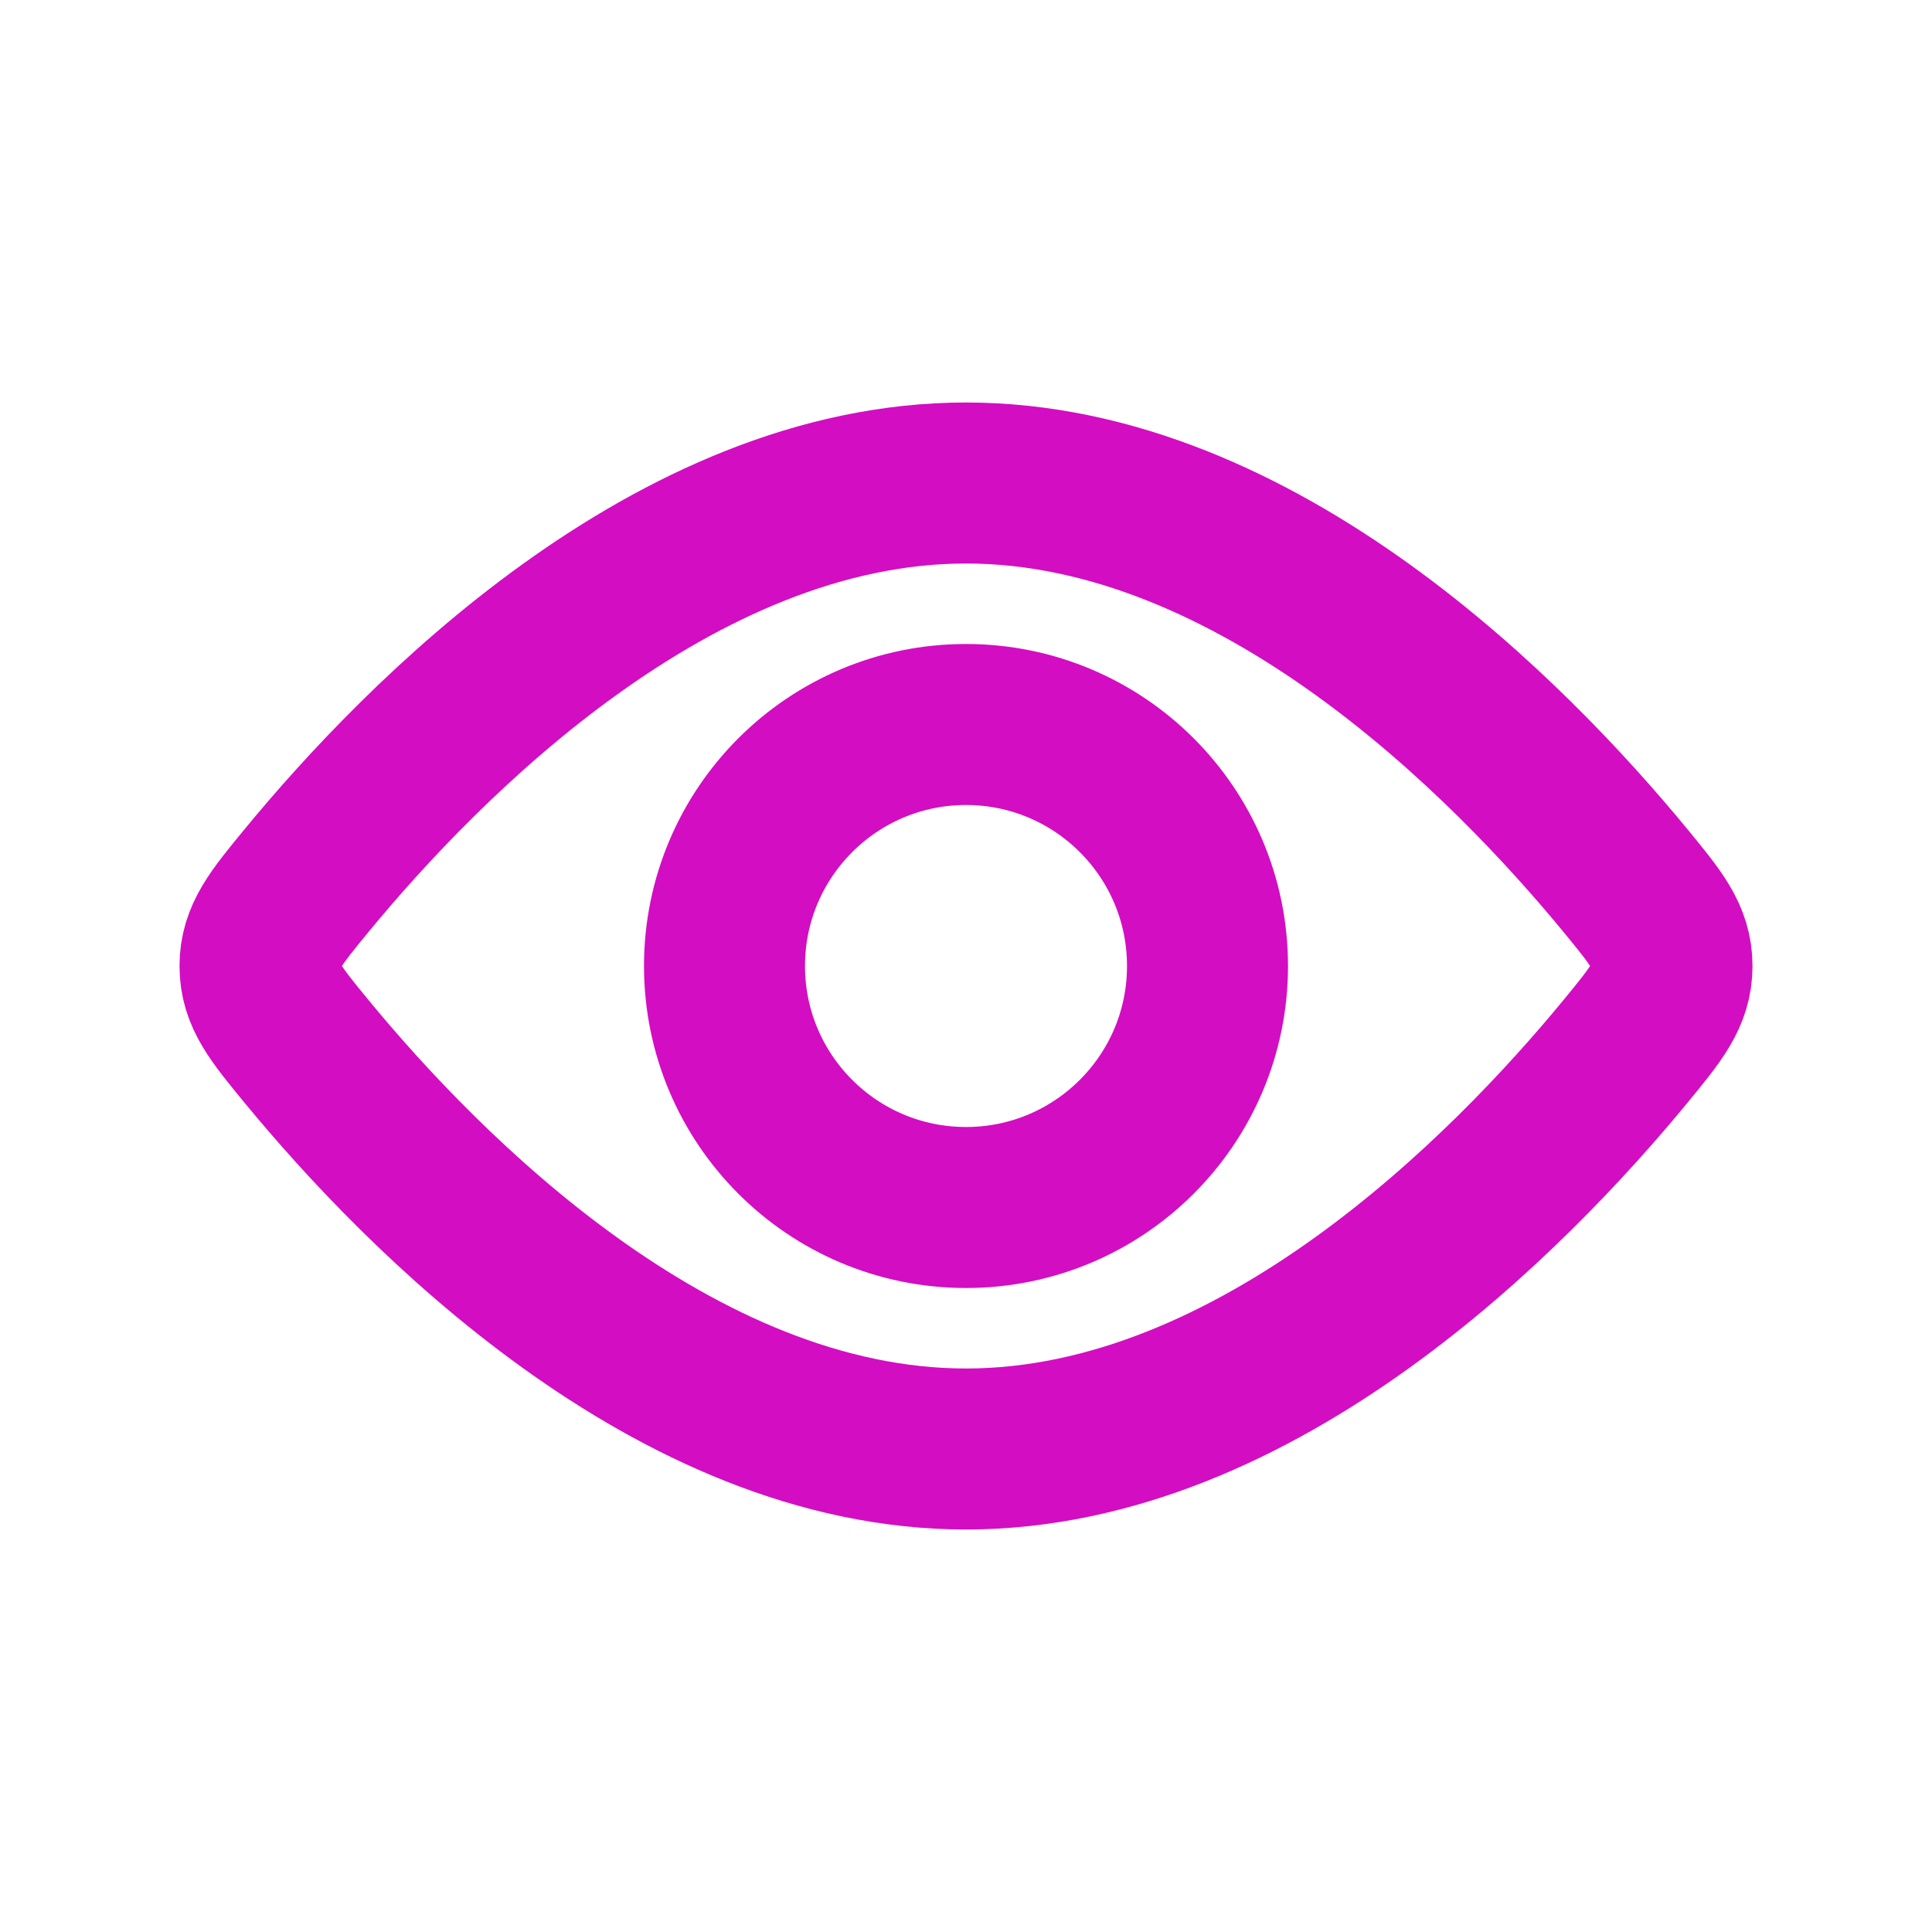<svg xmlns="http://www.w3.org/2000/svg" width="1em" height="1em" viewBox="0 0 24 24"><g fill="none" stroke="#d30dc2" stroke-width="2"><circle cx="12" cy="12" r="3"/><path d="M20.188 10.934c.388.472.582.707.582 1.066c0 .359-.194.594-.582 1.066C18.768 14.79 15.636 18 12 18c-3.636 0-6.768-3.21-8.188-4.934c-.388-.472-.582-.707-.582-1.066c0-.359.194-.594.582-1.066C5.232 9.21 8.364 6 12 6c3.636 0 6.768 3.21 8.188 4.934Z"/></g></svg>